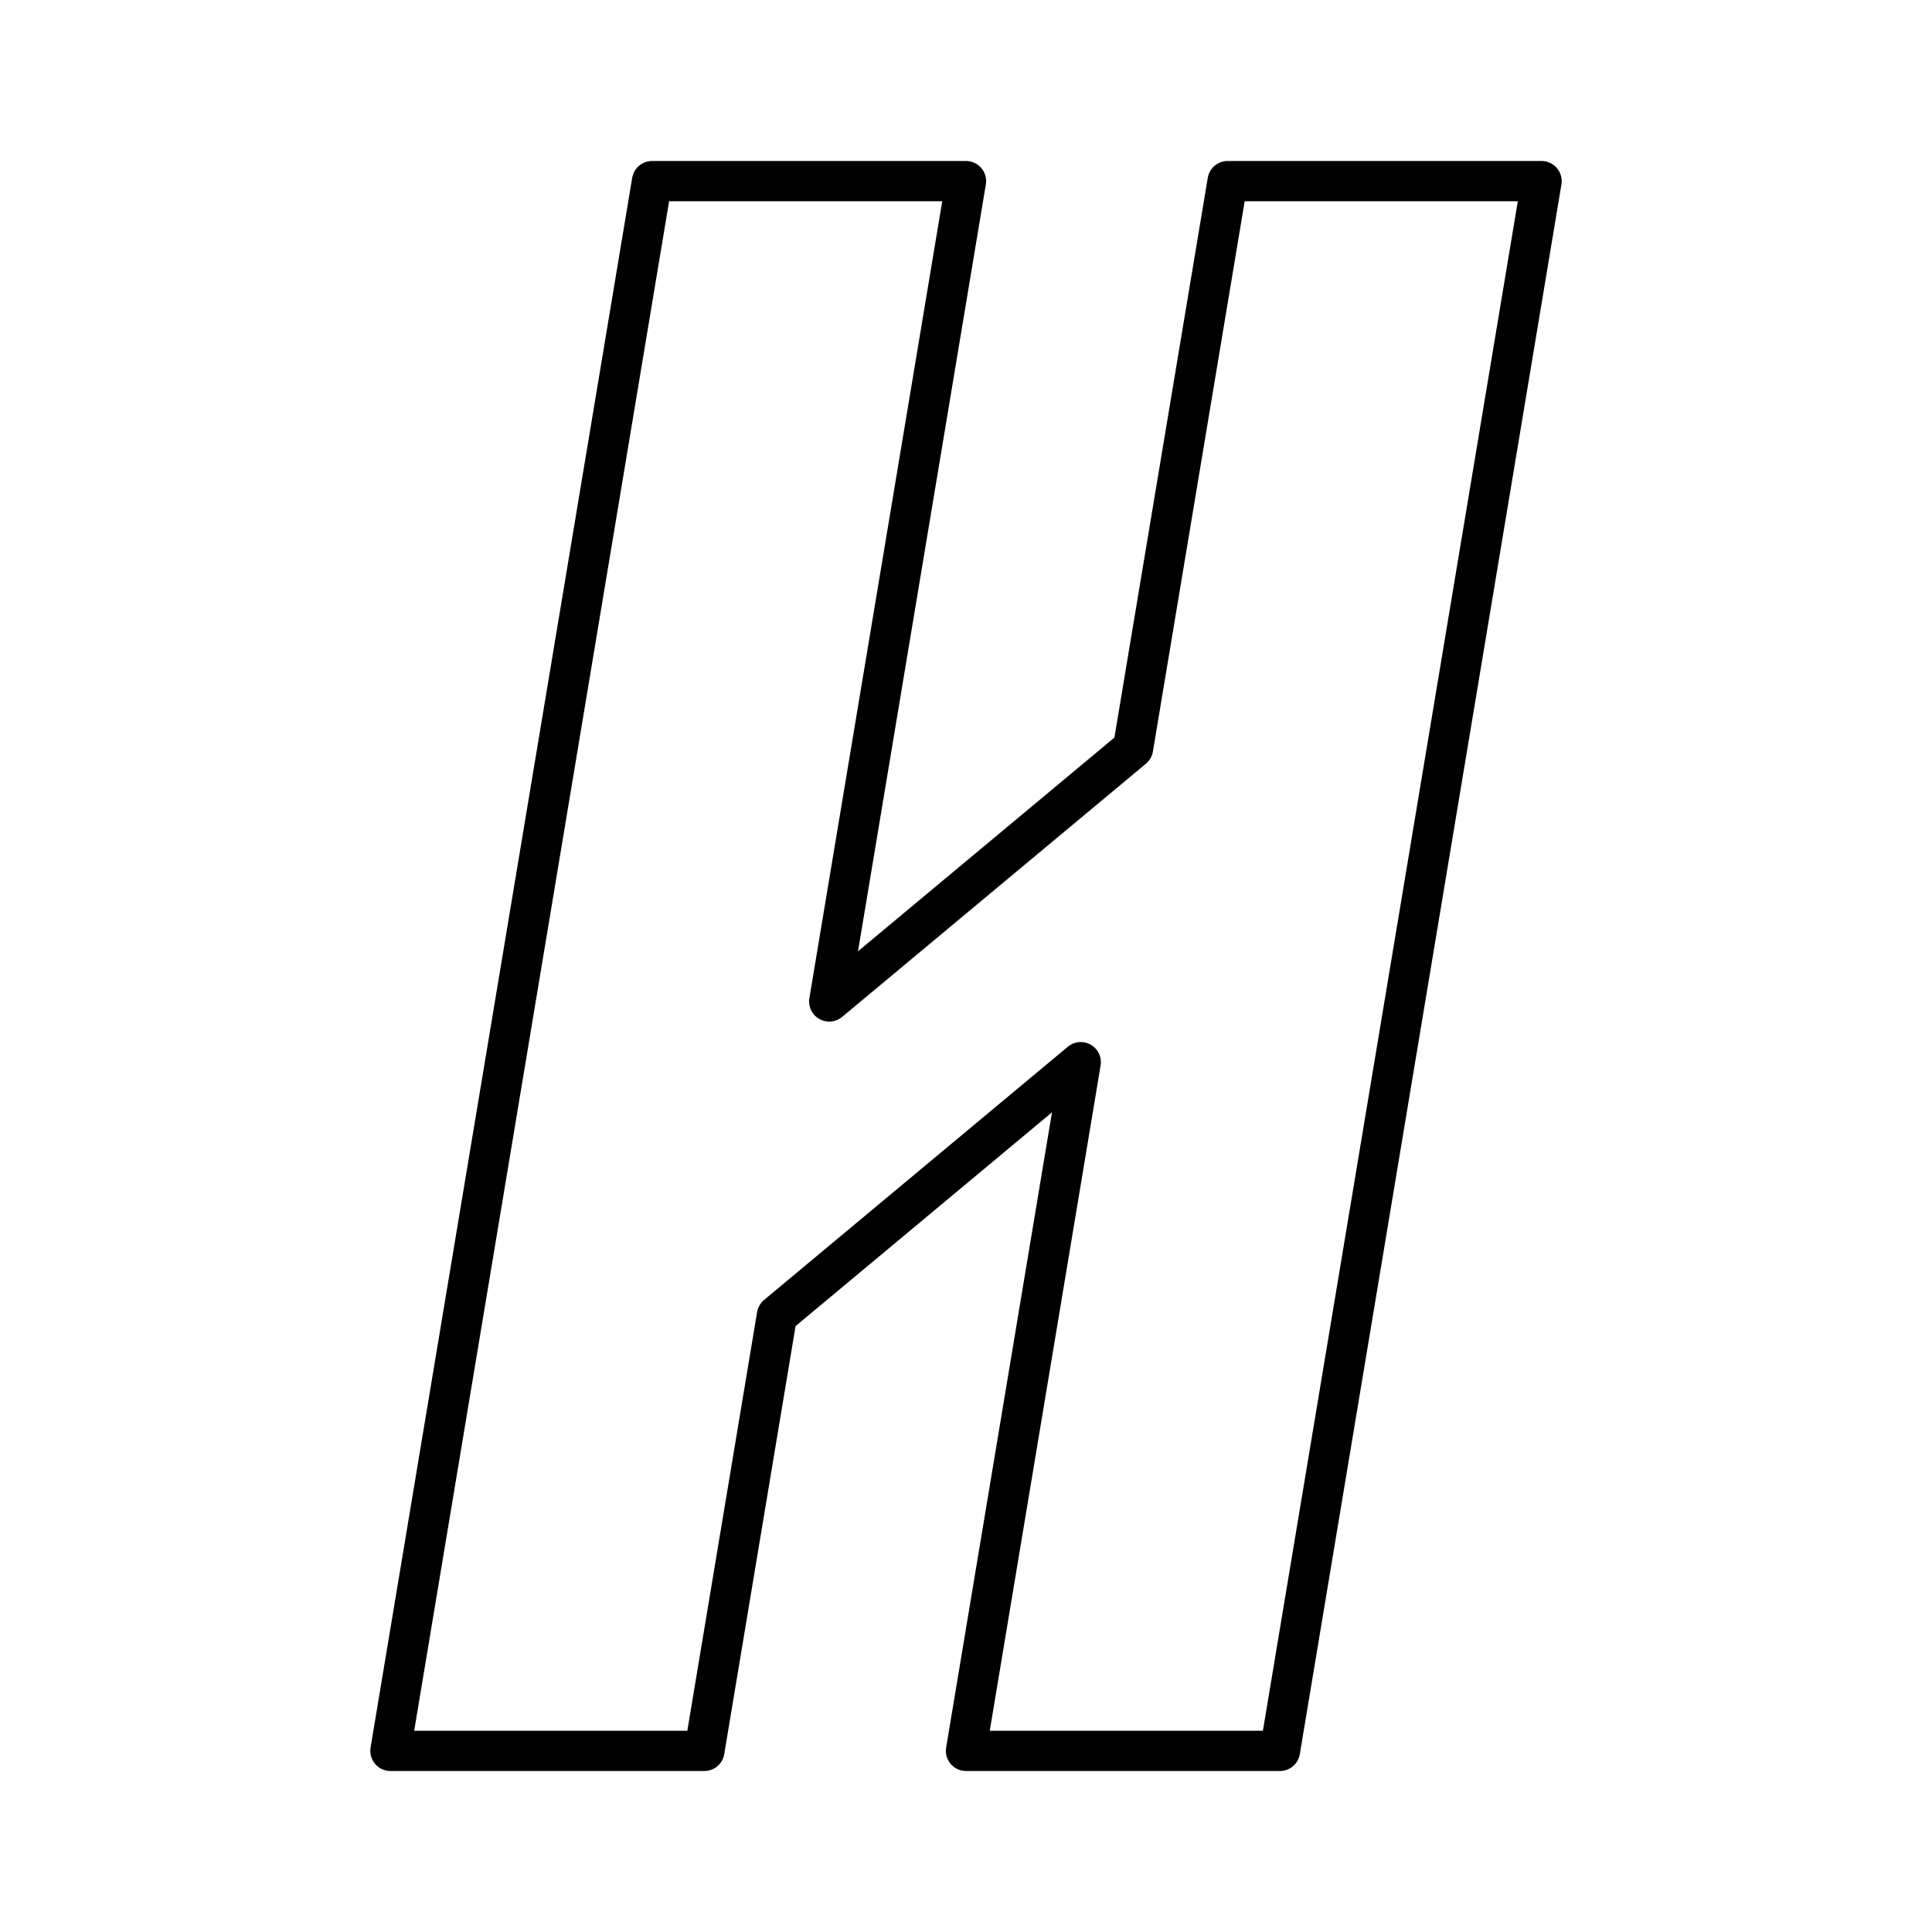 <svg xmlns="http://www.w3.org/2000/svg" width="1em" height="1em" viewBox="0 0 48 48"><path fill="none" stroke="currentColor" stroke-linecap="round" stroke-linejoin="round" d="m16.2 4.5l-6.5 39h7.8l1.803-10.819l7.548-6.292L24 43.5h7.8l6.5-39h-7.8l-2.35 14.09l-7.548 6.291L24 4.5z"/></svg>